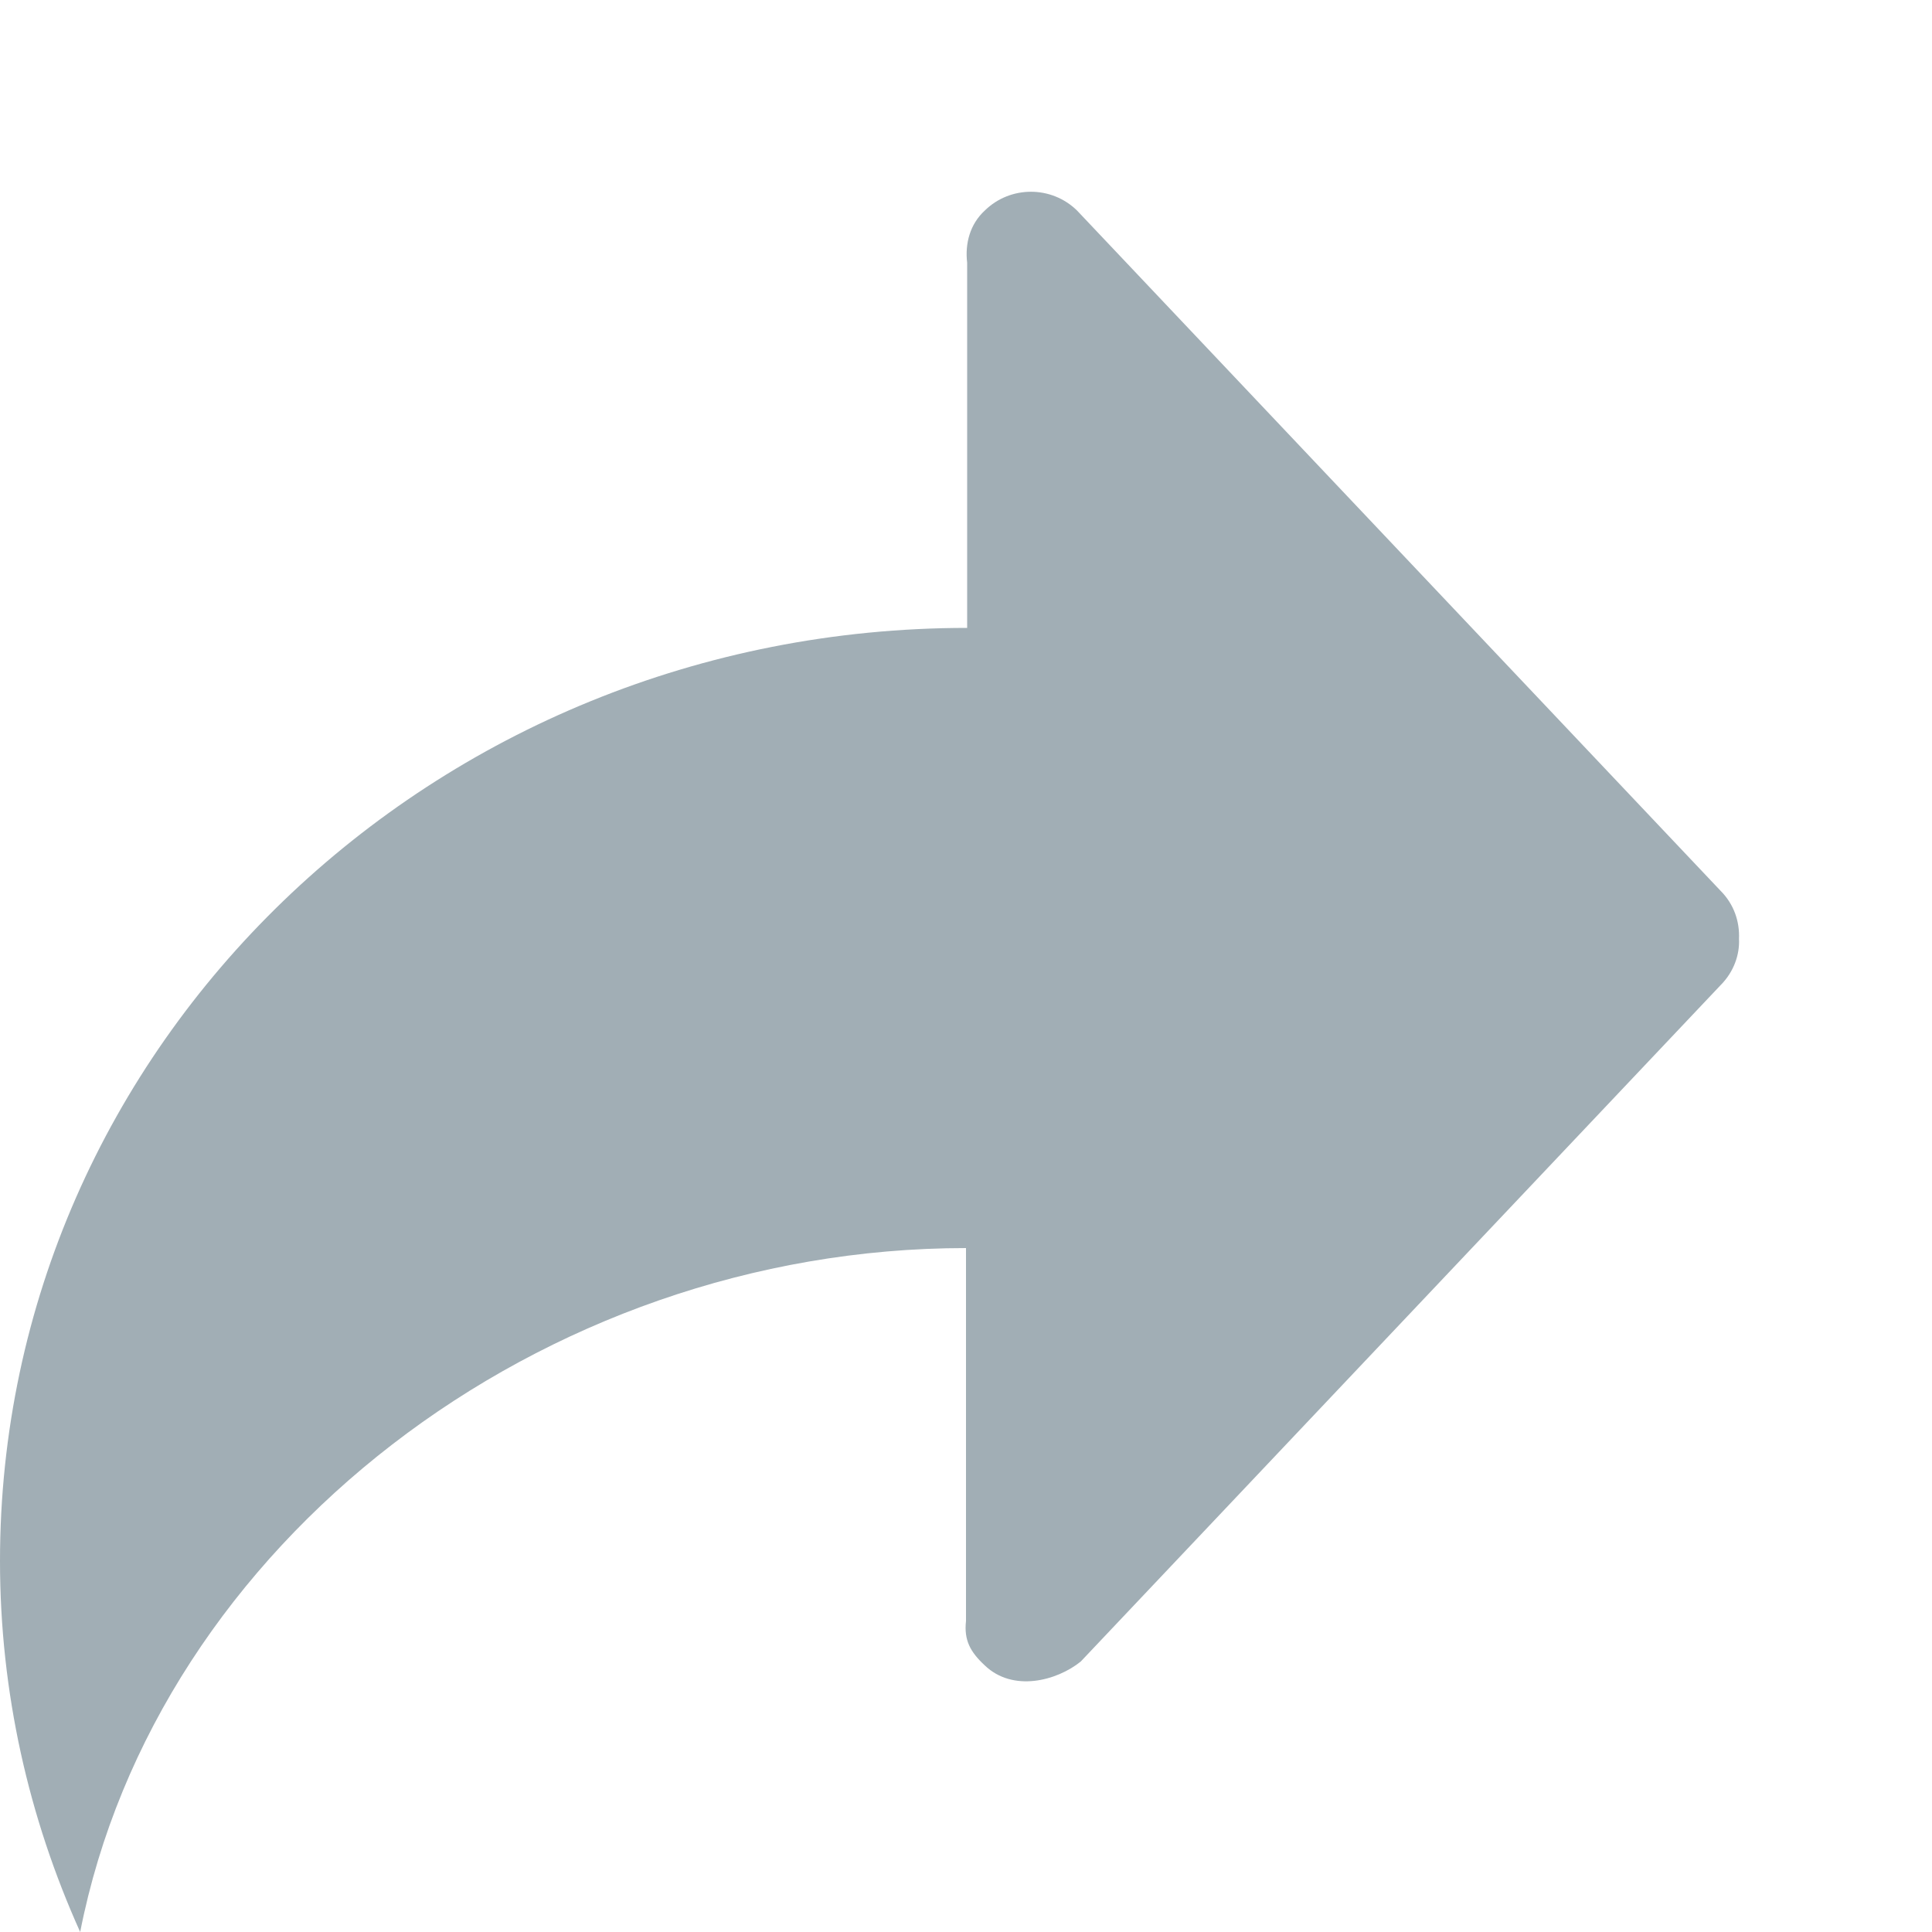 <svg id="SvgjsSvg1000" xmlns="http://www.w3.org/2000/svg" version="1.1" xmlns:xlink="http://www.w3.org/1999/xlink" xmlns:svgjs="http://svgjs.com/svgjs" width="10" height="10" viewBox="0 0 10 10"><title>1 копия</title><desc>Created with Avocode.</desc><defs id="SvgjsDefs1001"></defs><path id="SvgjsPath1007" d="M285.097 1850.62C285.022 1850.55 284.989 1850.49 285 1850.39C285 1850.39 285 1848.65 285 1848.46C282.8 1848.46 280.81 1849.99 280.415 1852C280.149 1851.41 280 1850.76 280 1850.08C280 1847.41 282.241 1845.25 285.006 1845.25L285.006 1843.36C284.994 1843.26 285.021 1843.16 285.097 1843.09C285.229 1842.96 285.443 1842.96 285.575 1843.09L288.905 1846.61C288.975 1846.68 289.005 1846.77 289.001 1846.86C289.005 1846.94 288.975 1847.03 288.905 1847.1L285.594 1850.6C285.47 1850.7 285.243 1850.76 285.097 1850.62Z " fill="#a1aeb5" fill-opacity="1" transform="matrix(1,0,0,1,-280,-1842)"></path></svg>
